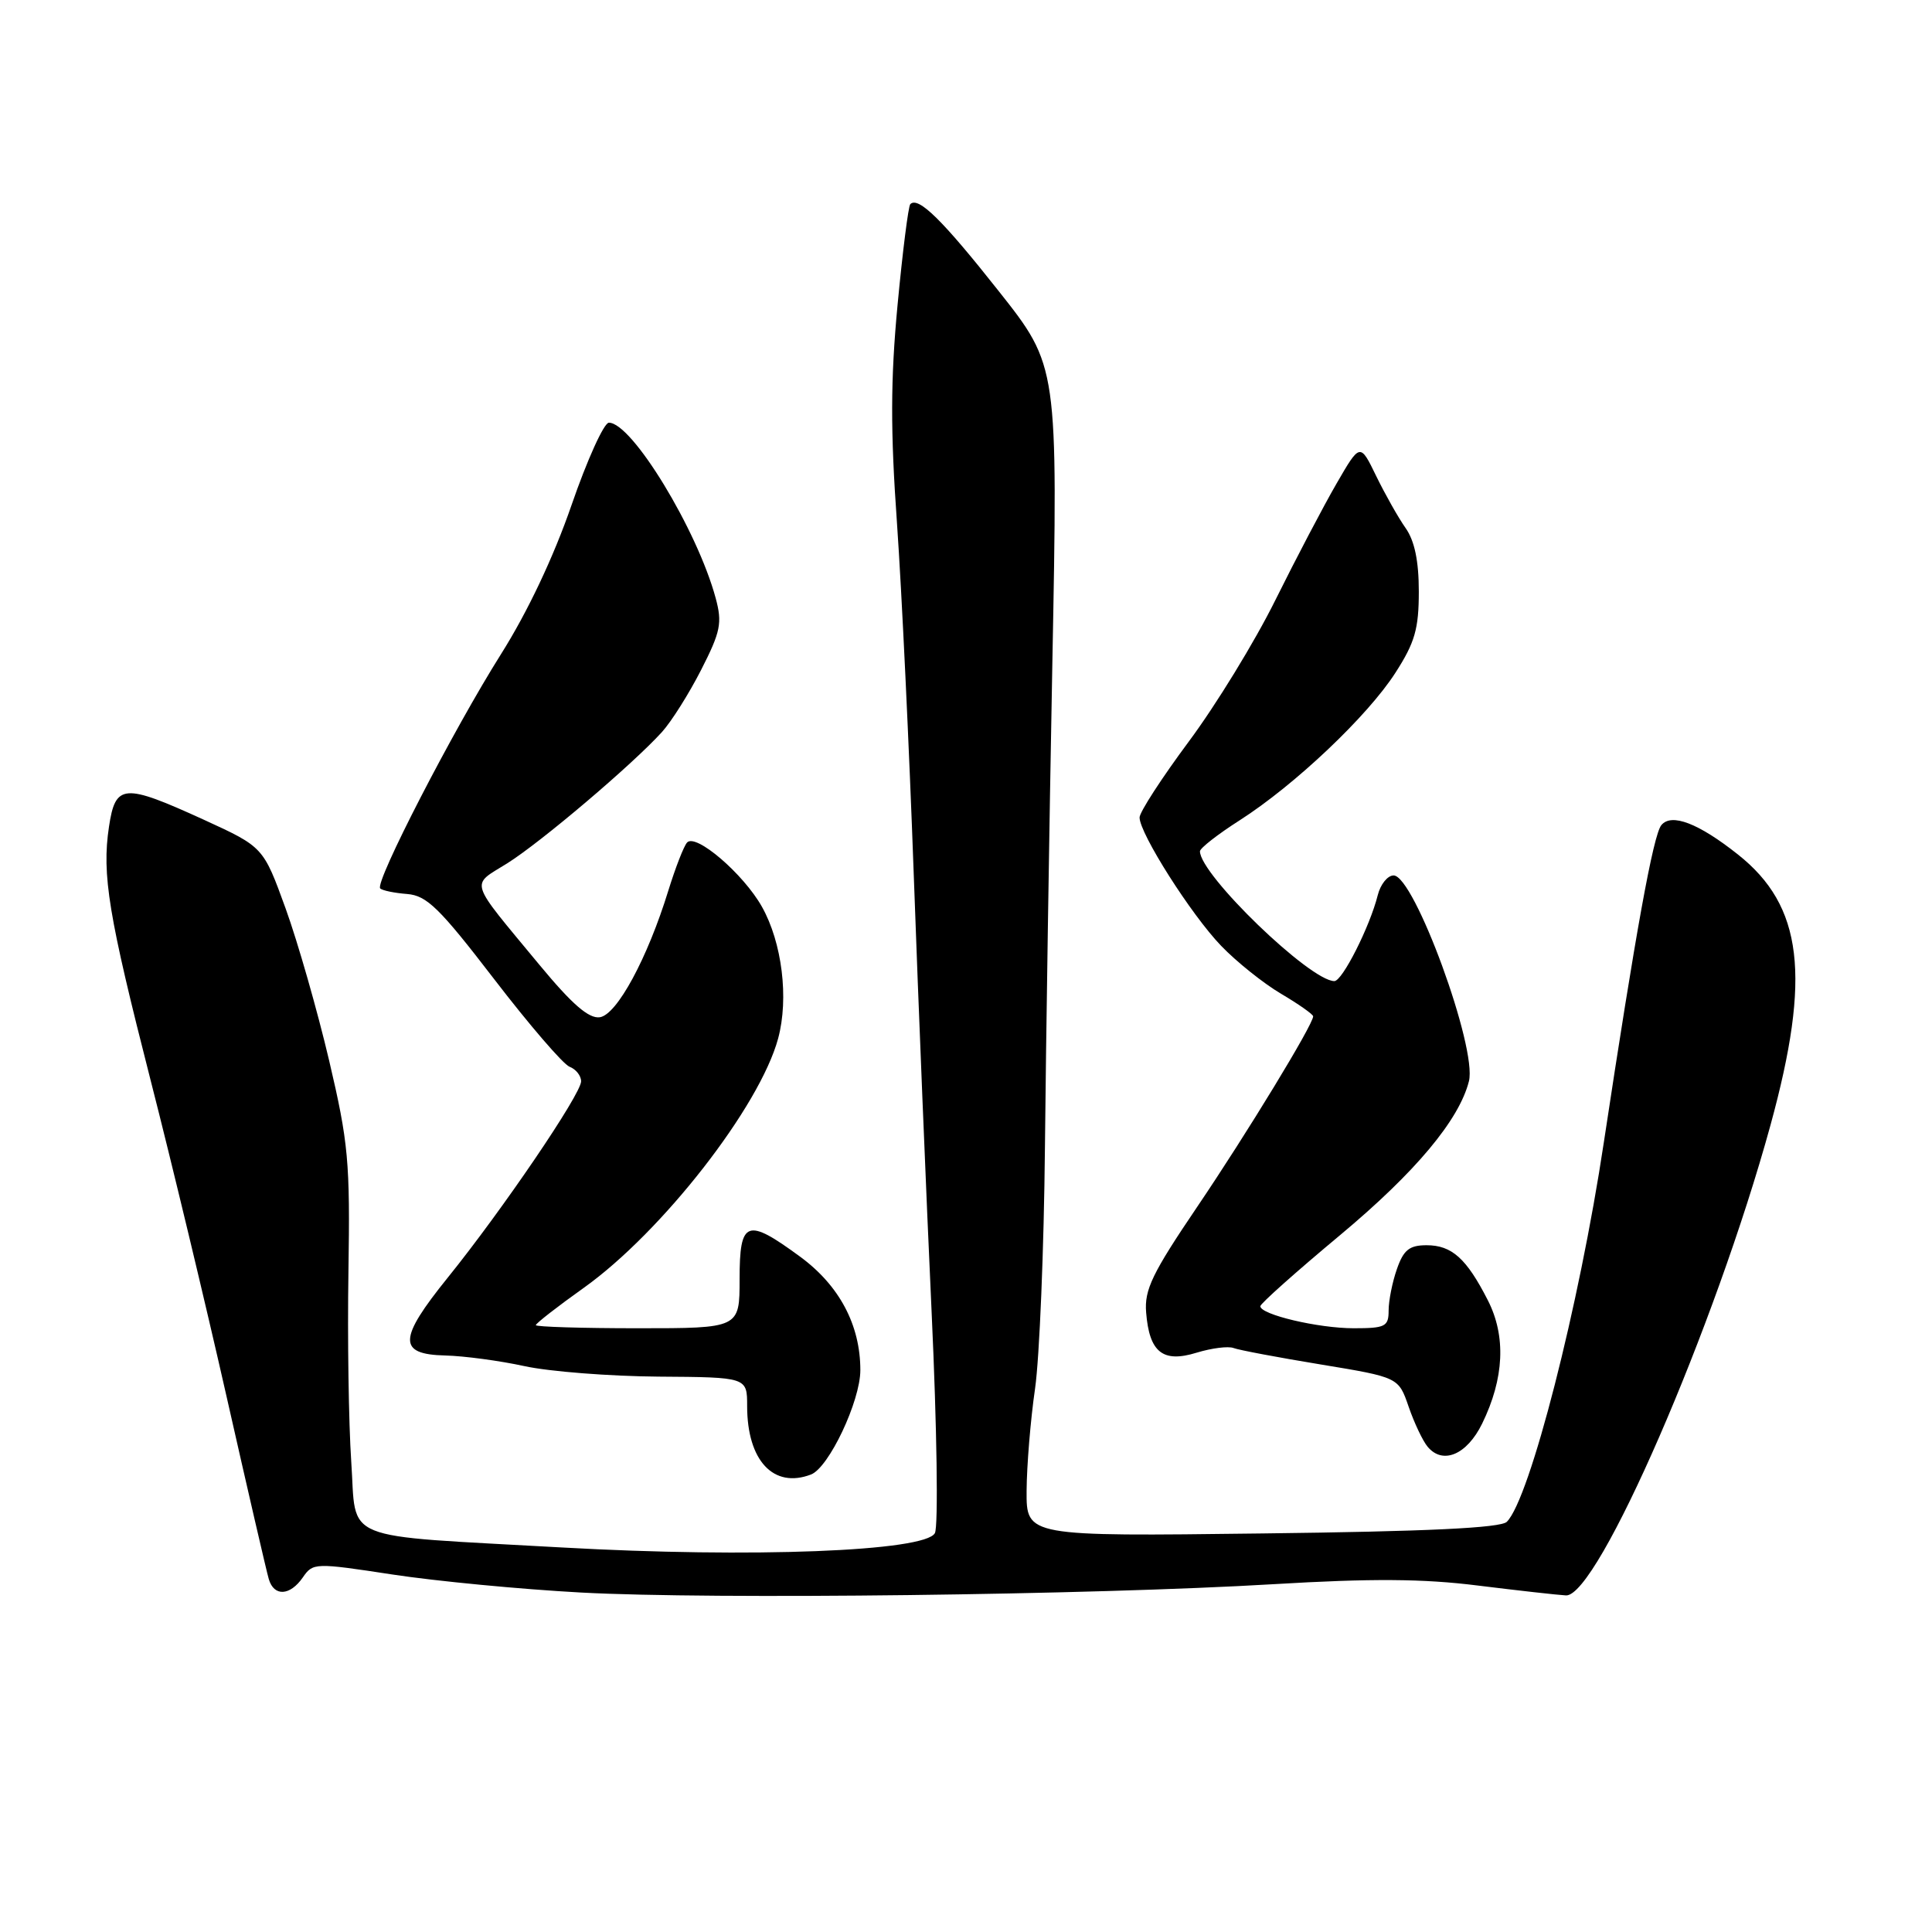 <?xml version="1.0" encoding="UTF-8" standalone="no"?>
<!DOCTYPE svg PUBLIC "-//W3C//DTD SVG 1.1//EN" "http://www.w3.org/Graphics/SVG/1.1/DTD/svg11.dtd" >
<svg xmlns="http://www.w3.org/2000/svg" xmlns:xlink="http://www.w3.org/1999/xlink" version="1.1" viewBox="0 0 256 256">
 <g >
 <path fill="currentColor"
d=" M 168.80 209.91 C 181.73 209.14 188.55 209.18 195.80 210.09 C 201.13 210.75 206.40 211.34 207.50 211.40 C 211.71 211.61 227.26 175.83 234.60 149.08 C 240.01 129.33 238.89 120.04 230.28 113.22 C 225.06 109.08 221.48 107.71 220.14 109.33 C 219.06 110.63 216.71 123.64 212.51 151.41 C 209.25 173.06 202.71 198.62 199.66 201.65 C 198.85 202.46 189.07 202.93 167.25 203.19 C 136.00 203.58 136.00 203.58 136.03 197.54 C 136.05 194.22 136.55 188.12 137.15 184.00 C 137.74 179.88 138.33 165.47 138.46 152.00 C 138.59 138.53 139.03 109.72 139.44 88.00 C 140.19 48.50 140.19 48.50 132.34 38.58 C 124.88 29.14 121.68 25.99 120.62 27.05 C 120.36 27.31 119.60 33.33 118.93 40.42 C 118.00 50.30 117.98 57.07 118.86 69.40 C 119.48 78.26 120.48 99.22 121.08 116.00 C 121.68 132.78 122.75 158.88 123.45 174.00 C 124.15 189.12 124.34 202.24 123.88 203.14 C 122.64 205.57 99.51 206.46 74.50 205.05 C 44.56 203.36 47.29 204.48 46.54 193.64 C 46.20 188.61 46.03 177.30 46.17 168.50 C 46.40 153.94 46.17 151.42 43.61 140.52 C 42.06 133.94 39.47 124.87 37.85 120.39 C 34.89 112.23 34.89 112.23 26.99 108.61 C 16.36 103.76 15.30 103.84 14.44 109.55 C 13.48 115.92 14.37 121.27 19.99 143.27 C 22.70 153.85 27.21 172.62 30.01 185.00 C 32.81 197.38 35.33 208.29 35.62 209.25 C 36.31 211.58 38.43 211.47 40.13 209.01 C 41.47 207.07 41.72 207.06 52.00 208.63 C 57.78 209.51 69.03 210.59 77.00 211.02 C 94.33 211.96 144.65 211.35 168.80 209.91 Z  M 107.46 195.38 C 109.83 194.47 114.00 185.65 114.00 181.55 C 114.00 175.57 111.22 170.33 106.01 166.51 C 98.94 161.32 98.00 161.67 98.00 169.50 C 98.00 176.00 98.00 176.00 84.50 176.00 C 77.08 176.00 71.00 175.81 71.00 175.59 C 71.00 175.36 73.86 173.13 77.36 170.64 C 87.73 163.24 100.68 146.62 103.11 137.59 C 104.54 132.28 103.63 124.90 100.96 120.15 C 98.51 115.79 92.19 110.37 91.04 111.64 C 90.61 112.11 89.50 114.97 88.56 118.00 C 85.80 126.97 81.75 134.46 79.48 134.79 C 78.02 135.00 75.81 133.08 71.48 127.85 C 61.95 116.33 62.31 117.46 67.22 114.39 C 71.68 111.59 83.79 101.32 87.71 97.00 C 88.96 95.62 91.30 91.91 92.91 88.75 C 95.49 83.69 95.72 82.55 94.83 79.25 C 92.38 70.20 83.73 55.99 80.68 56.01 C 80.03 56.01 77.80 60.93 75.73 66.93 C 73.36 73.80 69.89 81.12 66.39 86.67 C 60.07 96.69 49.62 116.95 50.38 117.72 C 50.66 118.00 52.27 118.33 53.95 118.46 C 56.56 118.67 58.24 120.32 65.47 129.73 C 70.13 135.80 74.63 141.03 75.47 141.35 C 76.31 141.67 77.00 142.54 77.00 143.28 C 77.00 144.97 66.58 160.31 59.34 169.28 C 52.75 177.44 52.69 179.46 59.01 179.61 C 61.48 179.67 66.20 180.30 69.50 181.02 C 72.80 181.74 80.79 182.36 87.25 182.41 C 99.00 182.49 99.00 182.49 99.00 186.31 C 99.00 193.54 102.50 197.28 107.46 195.38 Z  M 196.39 188.64 C 199.32 182.64 199.58 177.05 197.14 172.28 C 194.32 166.75 192.37 165.00 189.03 165.00 C 186.75 165.00 185.98 165.62 185.10 168.15 C 184.49 169.88 184.00 172.36 184.00 173.65 C 184.00 175.78 183.56 176.00 179.37 176.00 C 174.67 176.00 167.00 174.19 167.00 173.08 C 167.00 172.74 171.76 168.50 177.58 163.65 C 187.55 155.33 193.34 148.41 194.64 143.27 C 195.76 138.86 187.39 116.00 184.66 116.00 C 183.87 116.00 182.92 117.17 182.56 118.61 C 181.52 122.77 177.87 130.00 176.81 130.00 C 173.60 130.00 159.00 115.90 159.00 112.80 C 159.00 112.39 161.37 110.54 164.27 108.69 C 171.58 104.01 181.23 94.87 184.91 89.13 C 187.48 85.14 188.00 83.32 188.00 78.38 C 188.00 74.34 187.44 71.66 186.25 69.97 C 185.29 68.61 183.54 65.51 182.36 63.09 C 180.22 58.68 180.22 58.68 177.09 64.09 C 175.37 67.06 171.73 74.00 169.00 79.50 C 166.28 85.00 161.11 93.44 157.52 98.26 C 153.94 103.08 151.00 107.61 151.00 108.32 C 151.00 110.44 157.84 121.21 161.81 125.33 C 163.84 127.44 167.41 130.30 169.75 131.68 C 172.09 133.06 174.00 134.41 174.00 134.67 C 174.00 135.76 165.21 150.20 158.63 159.92 C 152.68 168.71 151.62 170.89 151.87 173.92 C 152.29 179.19 154.08 180.62 158.55 179.24 C 160.55 178.63 162.75 178.35 163.45 178.62 C 164.15 178.89 169.35 179.87 175.01 180.80 C 185.31 182.50 185.31 182.50 186.65 186.39 C 187.39 188.54 188.52 190.92 189.16 191.69 C 191.17 194.12 194.37 192.77 196.39 188.64 Z "/>
</g>
</svg>